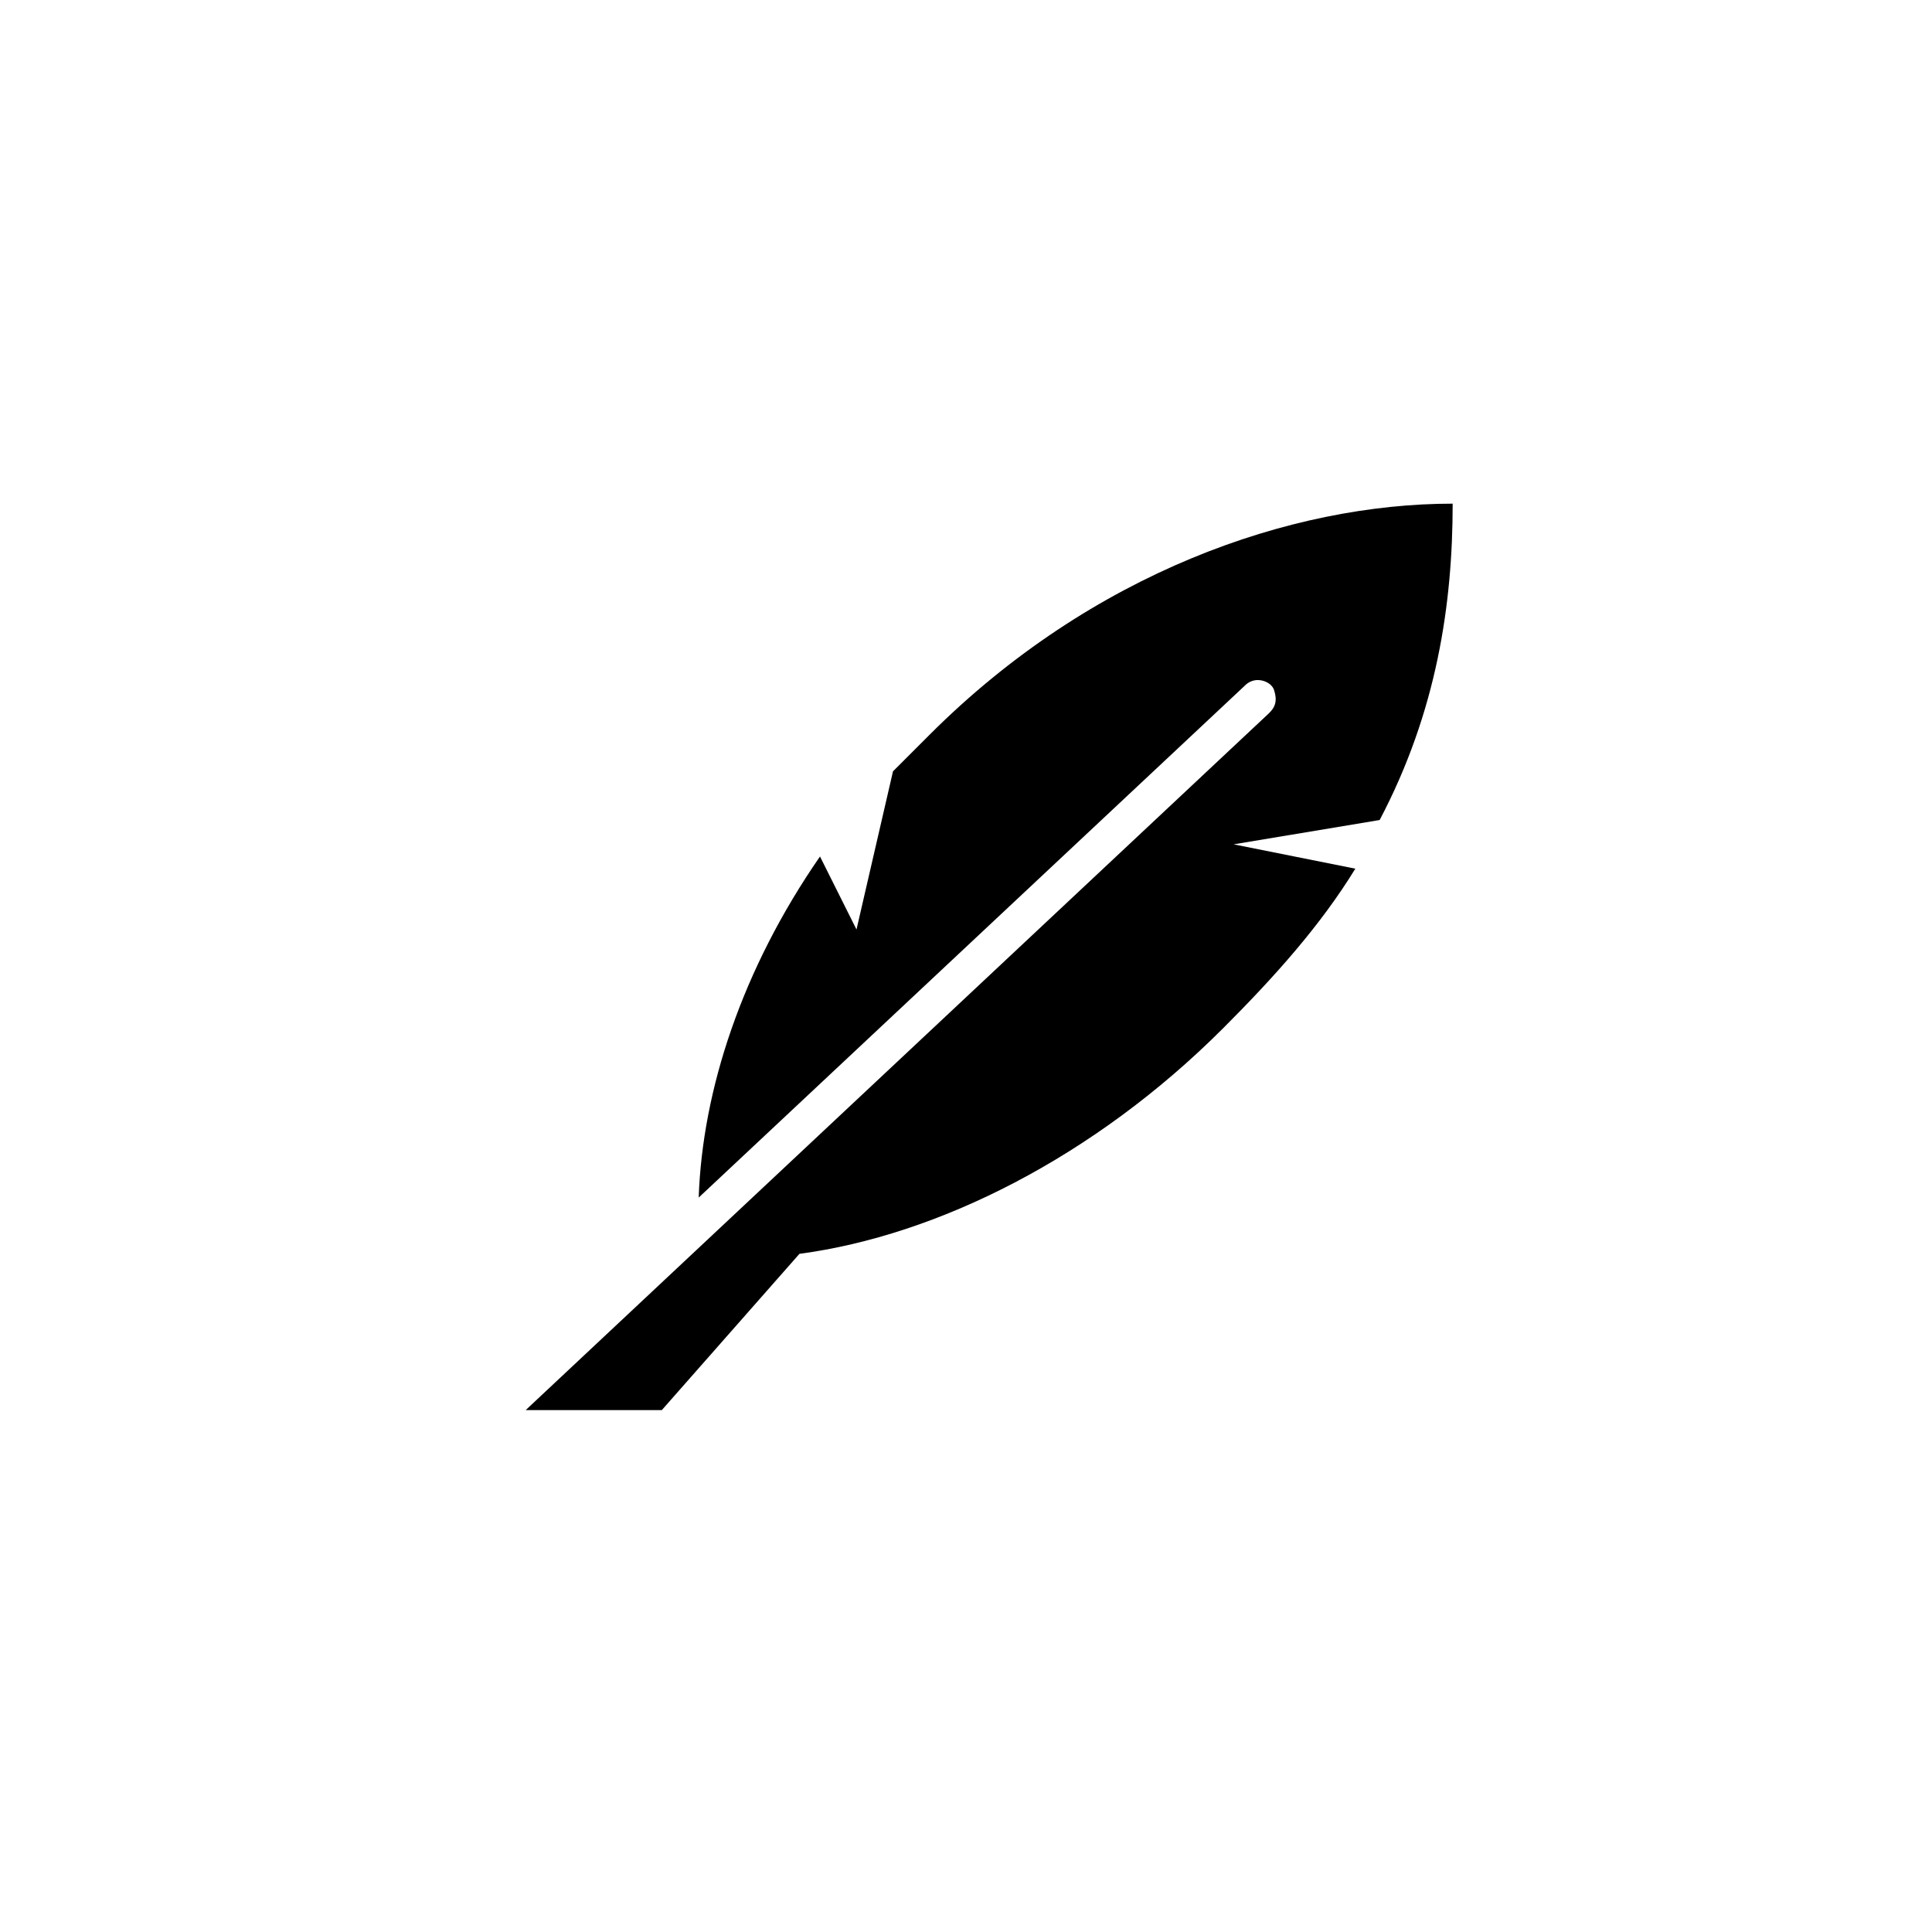 <?xml version="1.0" encoding="UTF-8"?>
<svg width="1200pt" height="1200pt" version="1.1" viewBox="0 0 1200 1200" xmlns="http://www.w3.org/2000/svg">
 <path d="m902.29 312.83c-100.14 0-223.92 42.543-324.96 143.58l-22.672 22.672-22.672 98.242-22.672-45.344c-48.52 70.098-73.051 145.23-75.336 211.84l339.12-317.87 0.473-0.473c1.852-1.754 4.309-2.856 6.852-3.066 4.473-0.309 9.621 2.066 10.973 6.344 2.027 6.398 0.828 10.461-3.418 14.441l-461.46 432.64h84.547l85.488-97.062c85.668-11.406 182.87-59.824 263.08-140.04 32-31.996 60.633-64 82.188-99.188l-75.574-15.113 90.688-15.113c35.402-67.242 45.344-133.88 45.344-196.48z"/>
</svg>
